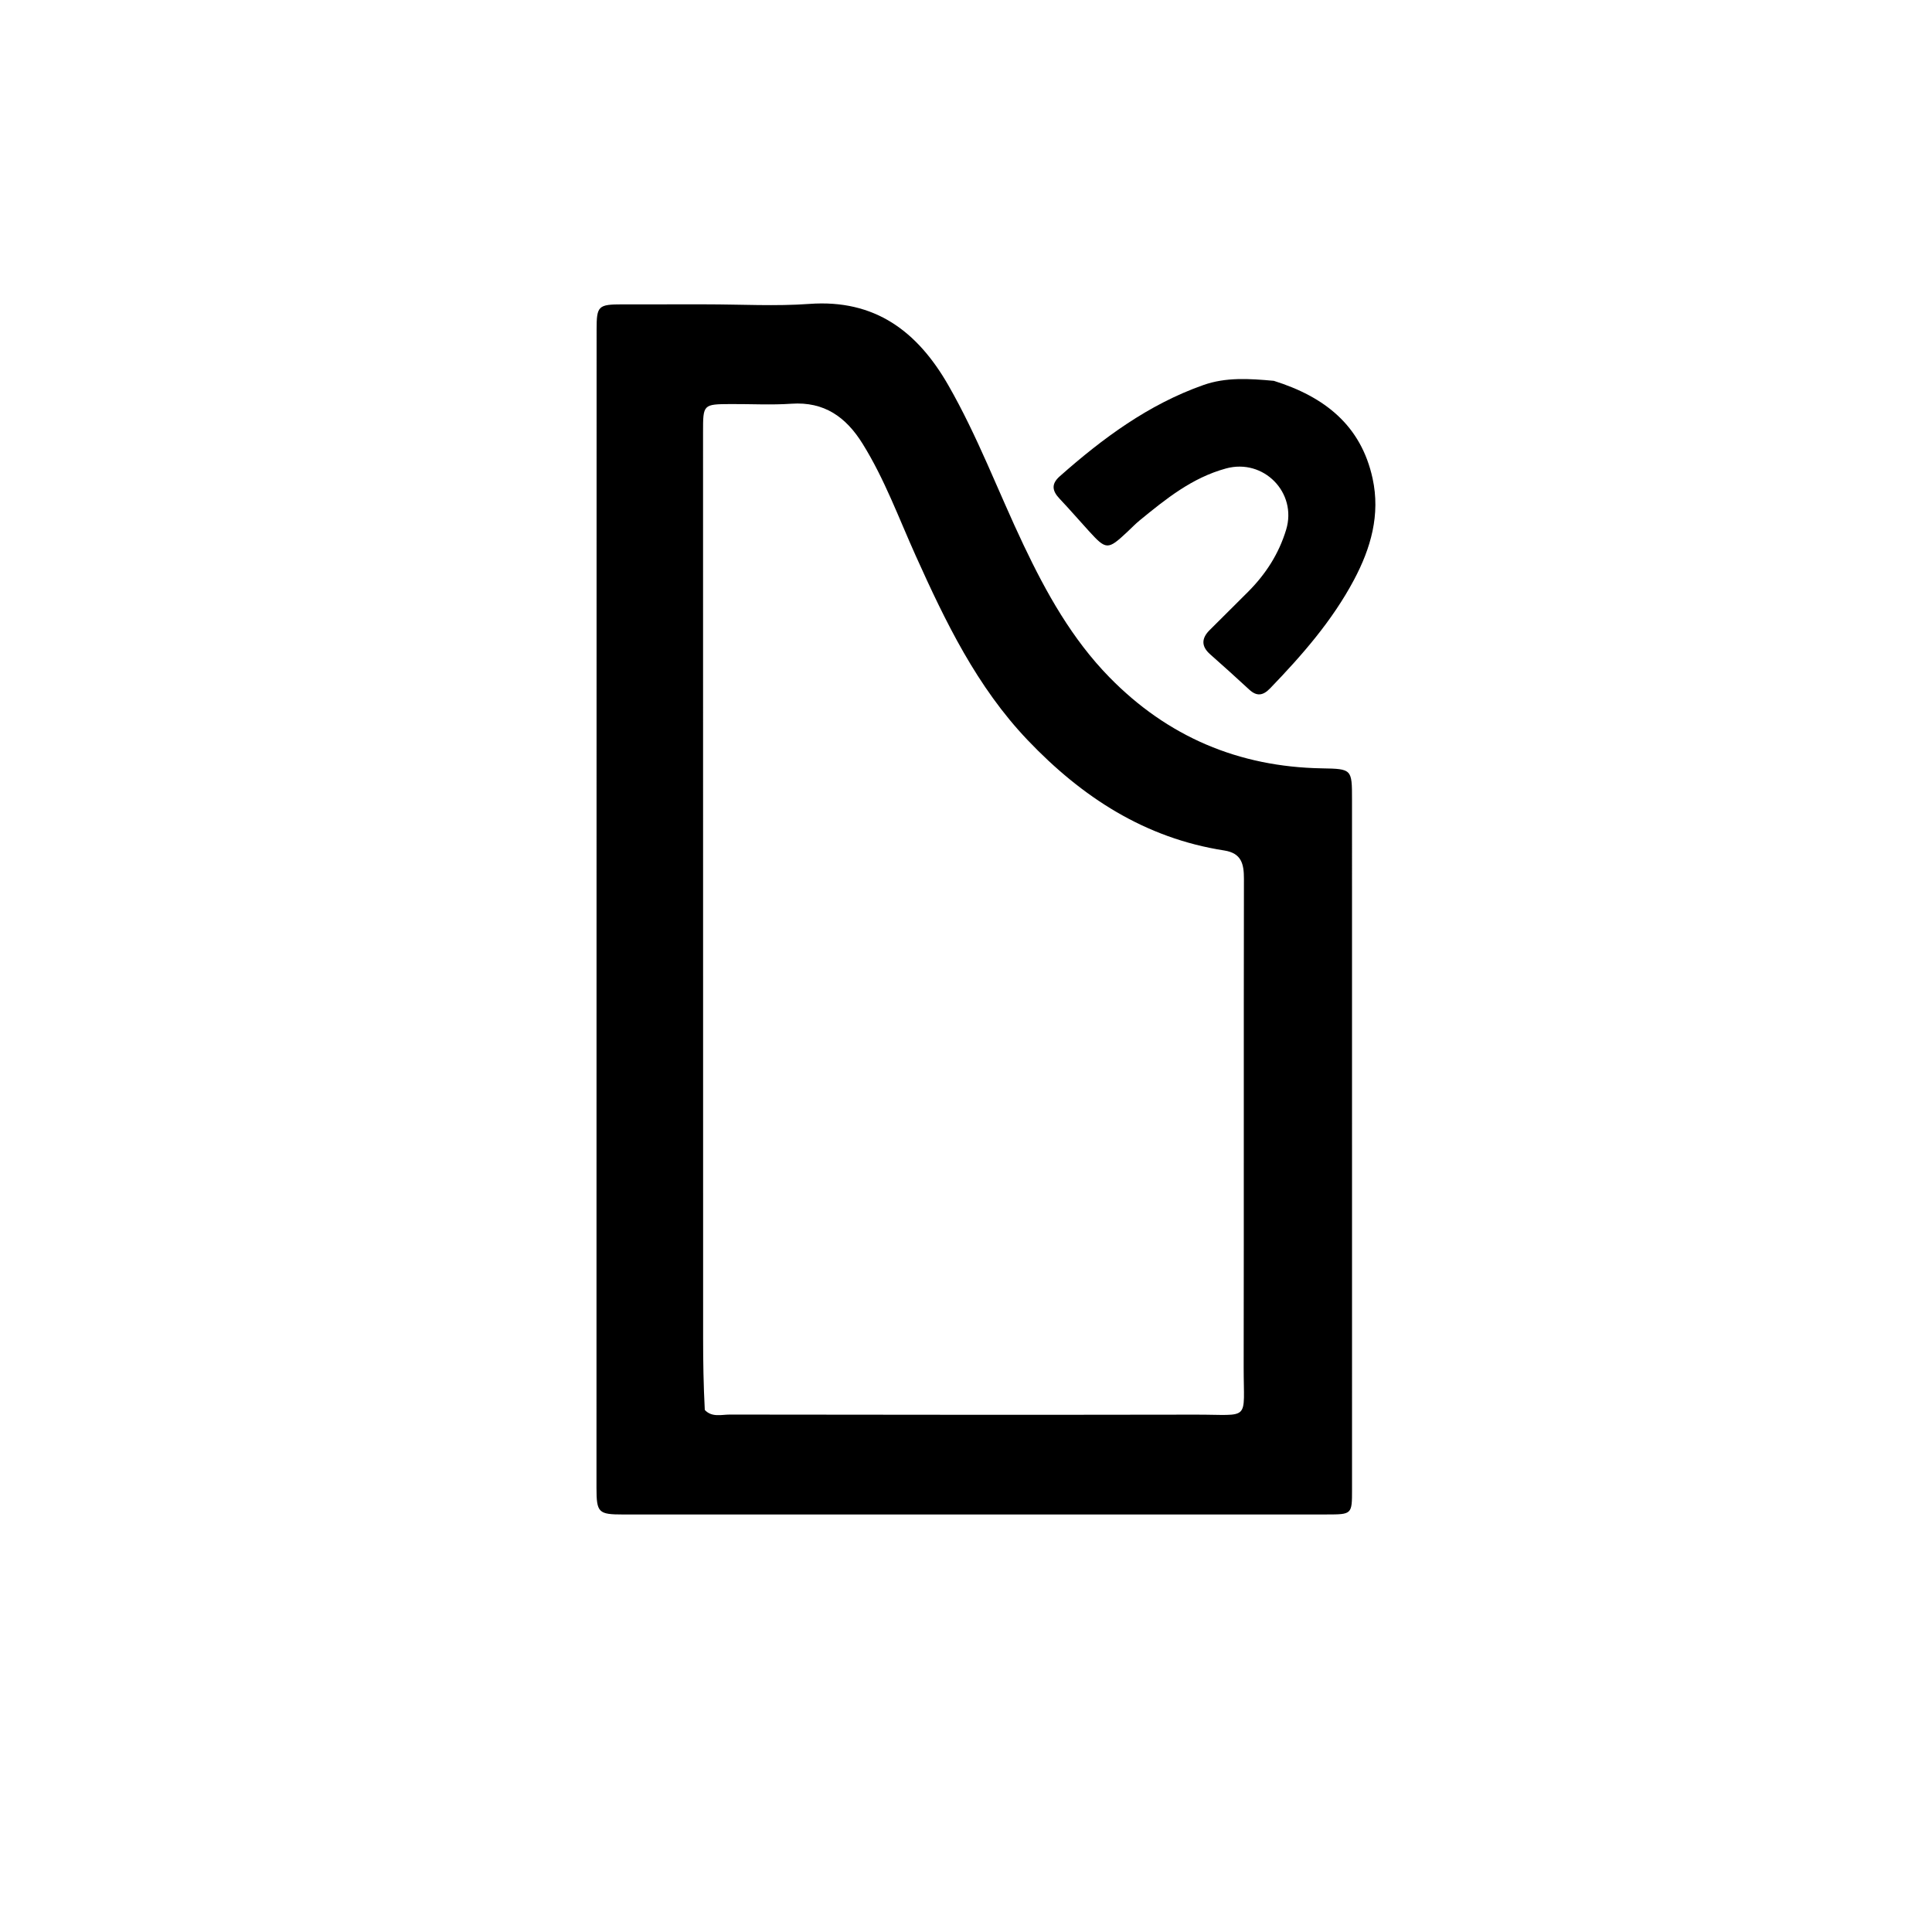 <svg version="1.1" id="Layer_1" xmlns="http://www.w3.org/2000/svg" xmlns:xlink="http://www.w3.org/1999/xlink" x="0px" y="0px"
	 width="100%" viewBox="0 0 512 512" enable-background="new 0 0 512 512" xml:space="preserve">
<path fill="#000000" opacity="1" stroke="none" 
	d="
M187,80.655 
	C196.497,80.655 205.532,81.194 214.481,80.541 
	C231.886,79.273 243.122,87.831 251.288,102.046 
	C259.101,115.645 264.561,130.347 271.267,144.464 
	C277.296,157.158 284.113,169.366 294.005,179.479 
	C309.406,195.224 328.242,203.238 350.309,203.619 
	C358.281,203.757 358.296,203.832 358.296,211.861 
	C358.303,272.837 358.306,333.814 358.302,394.79 
	C358.302,401.314 358.281,401.346 351.587,401.347 
	C289.444,401.357 227.301,401.36 165.159,401.354 
	C158.584,401.354 158.075,400.902 158.074,394.229 
	C158.066,291.935 158.076,189.641 158.106,87.347 
	C158.108,81.014 158.54,80.673 165.009,80.659 
	C172.172,80.643 179.336,80.655 187,80.655 
M186.777,373.652 
	C188.675,375.676 191.162,374.875 193.389,374.877 
	C234.53,374.932 275.672,374.966 316.814,374.894 
	C331.603,374.868 329.561,376.898 329.586,362.312 
	C329.661,319.172 329.576,276.031 329.654,232.89 
	C329.661,228.933 328.998,226.095 324.429,225.385 
	C303.445,222.123 286.741,211.251 272.342,196.142 
	C258.873,182.009 250.576,164.816 242.697,147.323 
	C238.191,137.319 234.433,126.969 228.59,117.583 
	C224.199,110.53 218.457,106.393 209.724,106.993 
	C204.418,107.357 199.068,107.054 193.738,107.081 
	C186.321,107.118 186.314,107.13 186.315,114.5 
	C186.318,194.619 186.321,274.737 186.335,354.855 
	C186.336,360.849 186.425,366.844 186.777,373.652 
z"/>
<path fill="#000000" opacity="1" stroke="none" 
	d="
M337.583,100.926 
	C351.039,105.148 360.687,112.728 363.75,126.79 
	C365.843,136.401 363.284,145.28 358.815,153.681 
	C353.058,164.503 345.062,173.633 336.609,182.403 
	C334.744,184.337 333.096,184.63 331.07,182.76 
	C327.649,179.6 324.192,176.477 320.701,173.394 
	C318.3,171.274 318.395,169.161 320.55,166.998 
	C323.955,163.58 327.407,160.208 330.807,156.783 
	C335.446,152.109 338.909,146.768 340.844,140.37 
	C343.81,130.564 334.886,121.417 324.899,124.148 
	C315.879,126.614 308.985,132.221 302.031,137.904 
	C300.874,138.849 299.839,139.944 298.744,140.965 
	C293.562,145.803 293.173,145.795 288.496,140.654 
	C285.921,137.823 283.414,134.93 280.787,132.149 
	C278.849,130.097 278.525,128.28 280.833,126.237 
	C292.242,116.139 304.364,107.169 318.915,102.037 
	C324.87,99.937 331.03,100.323 337.583,100.926 
z"/>
</svg>